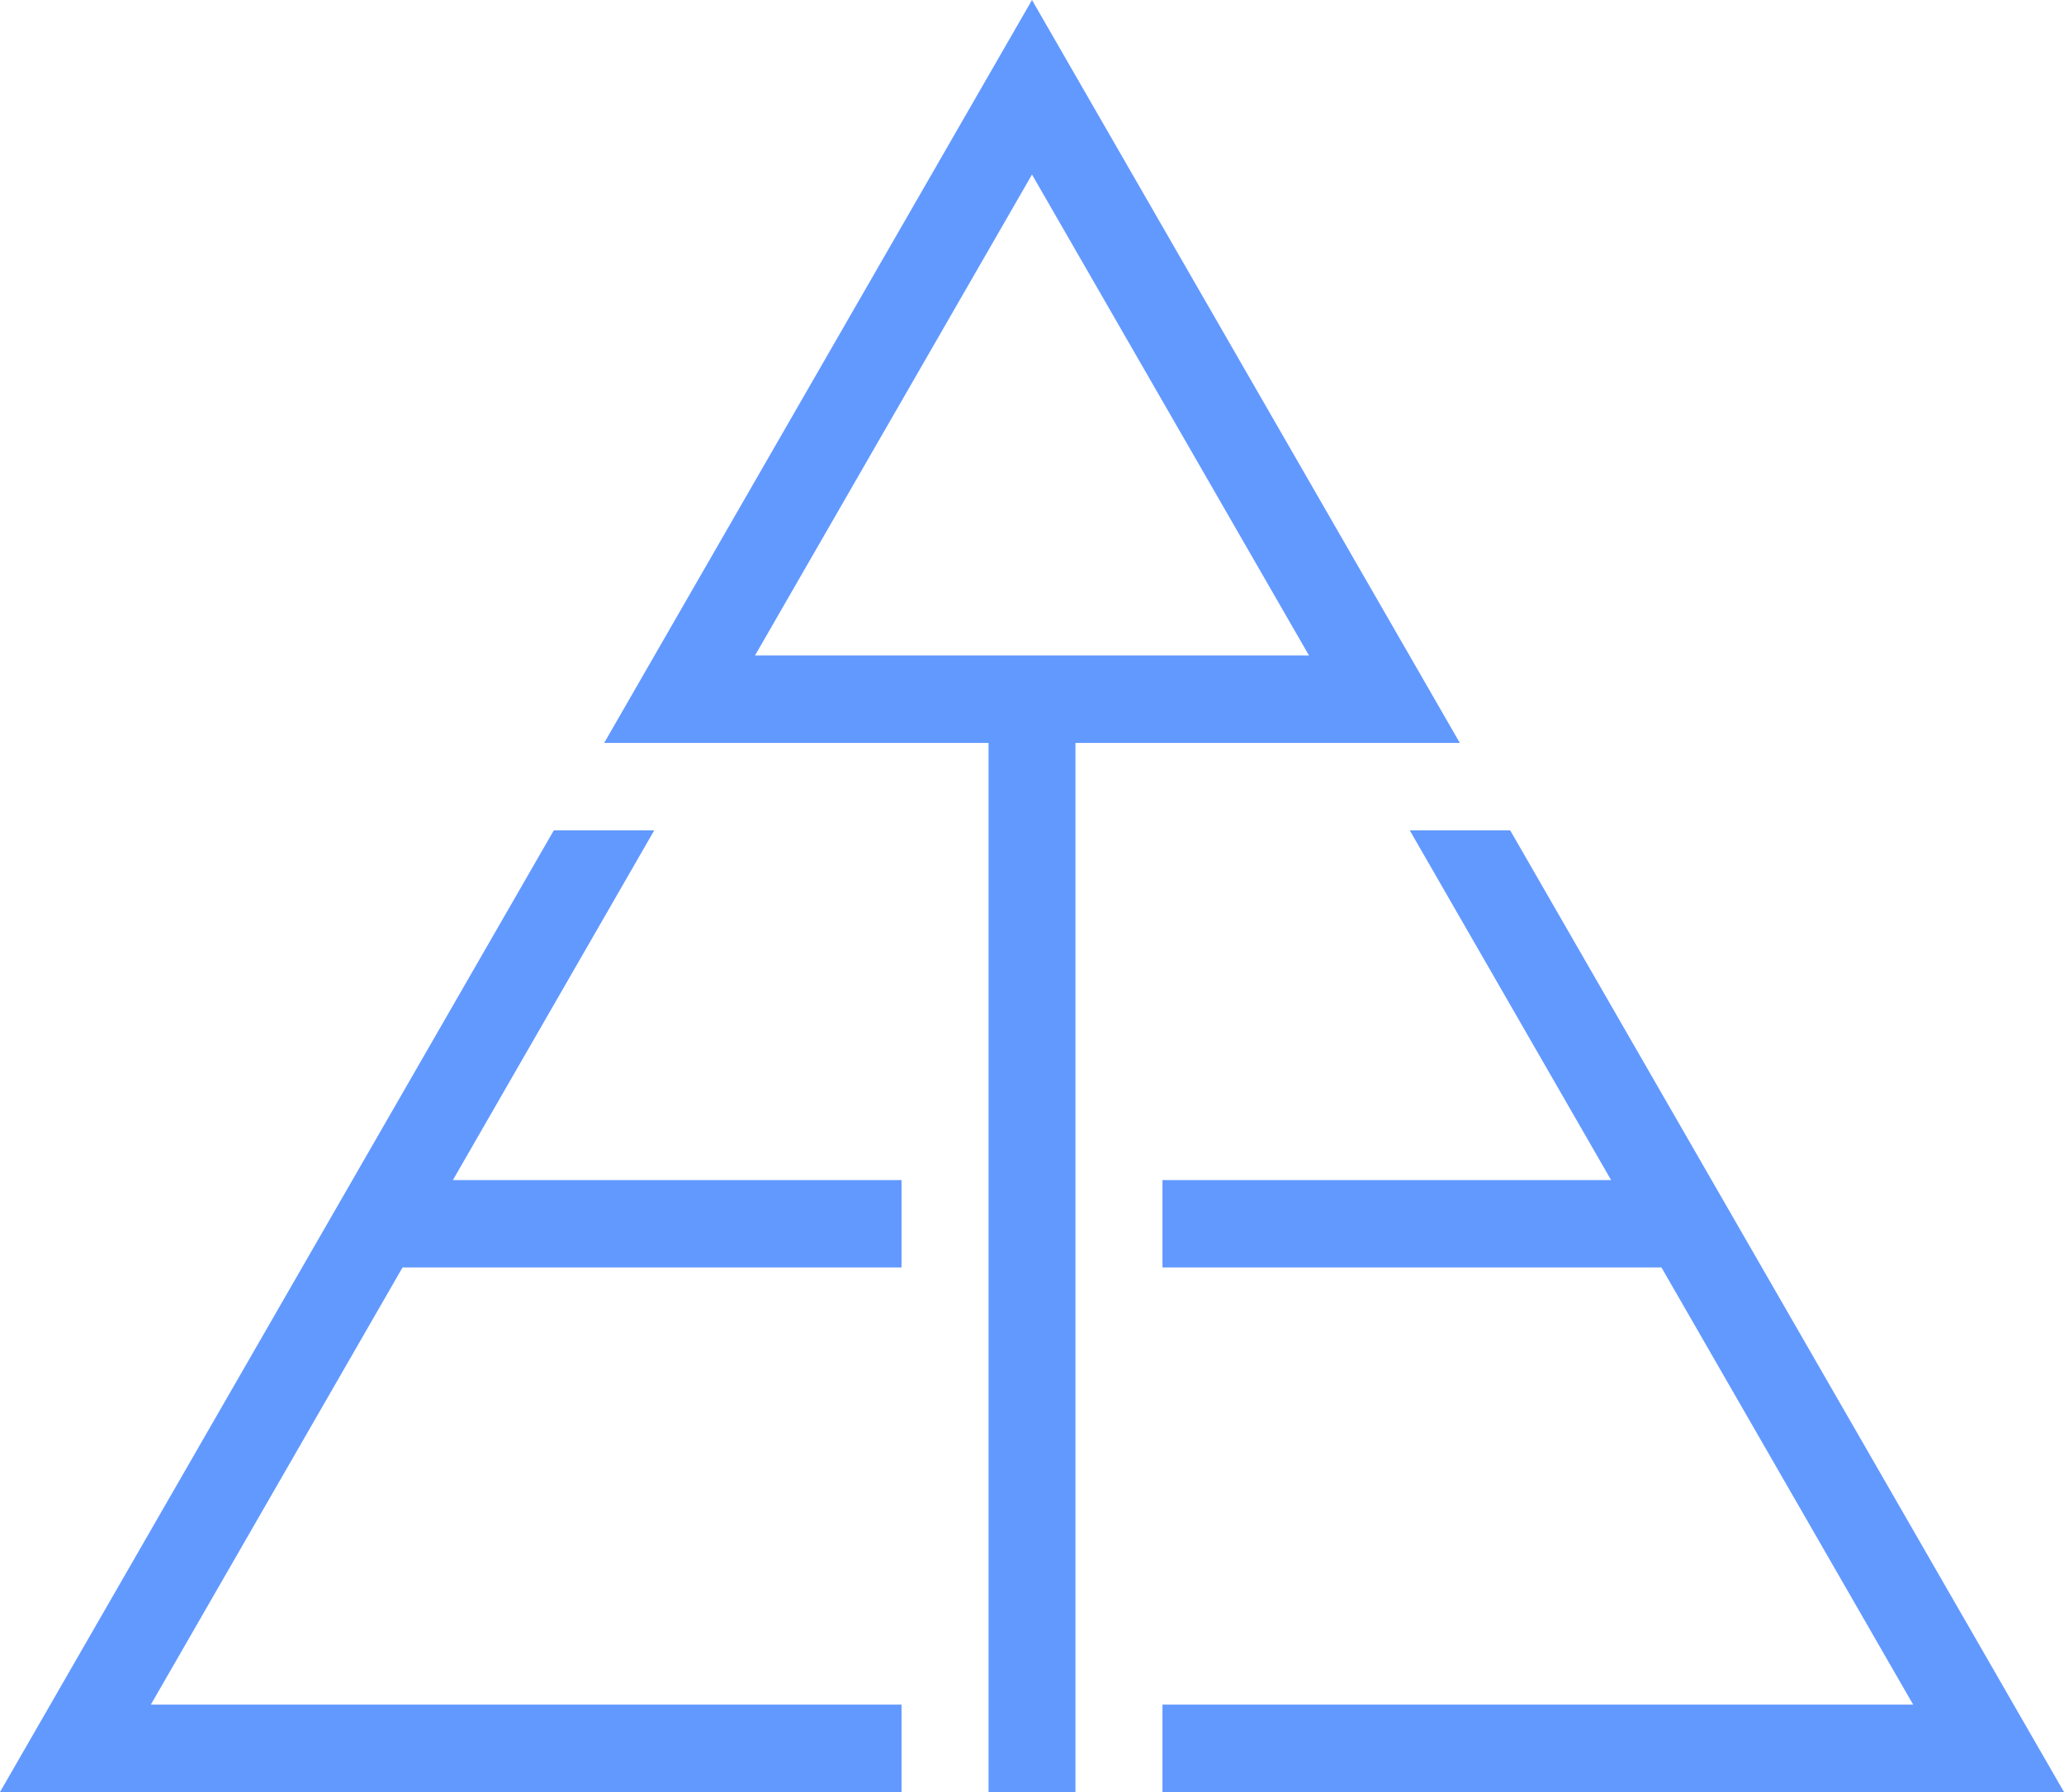 <svg width="38" height="33" viewBox="0 0 38 33" fill="none" xmlns="http://www.w3.org/2000/svg">
<path fill-rule="evenodd" clip-rule="evenodd" d="M11.123 13.681L19 0L26.877 13.681H25.404H19.8V33H18.2V13.681H12.973H11.123ZM24.1 12.071L19 3.214L13.9 12.071H24.1ZM10.196 15.291L0 33H16.598V31.39H2.777L7.411 23.34H16.598V21.731H8.338L12.045 15.291H10.196ZM29.662 21.731L25.955 15.291H27.804L38 33H21.402V31.39H35.223L30.589 23.34H21.402V21.731H29.662Z" fill="#6299FF"/>
</svg>
